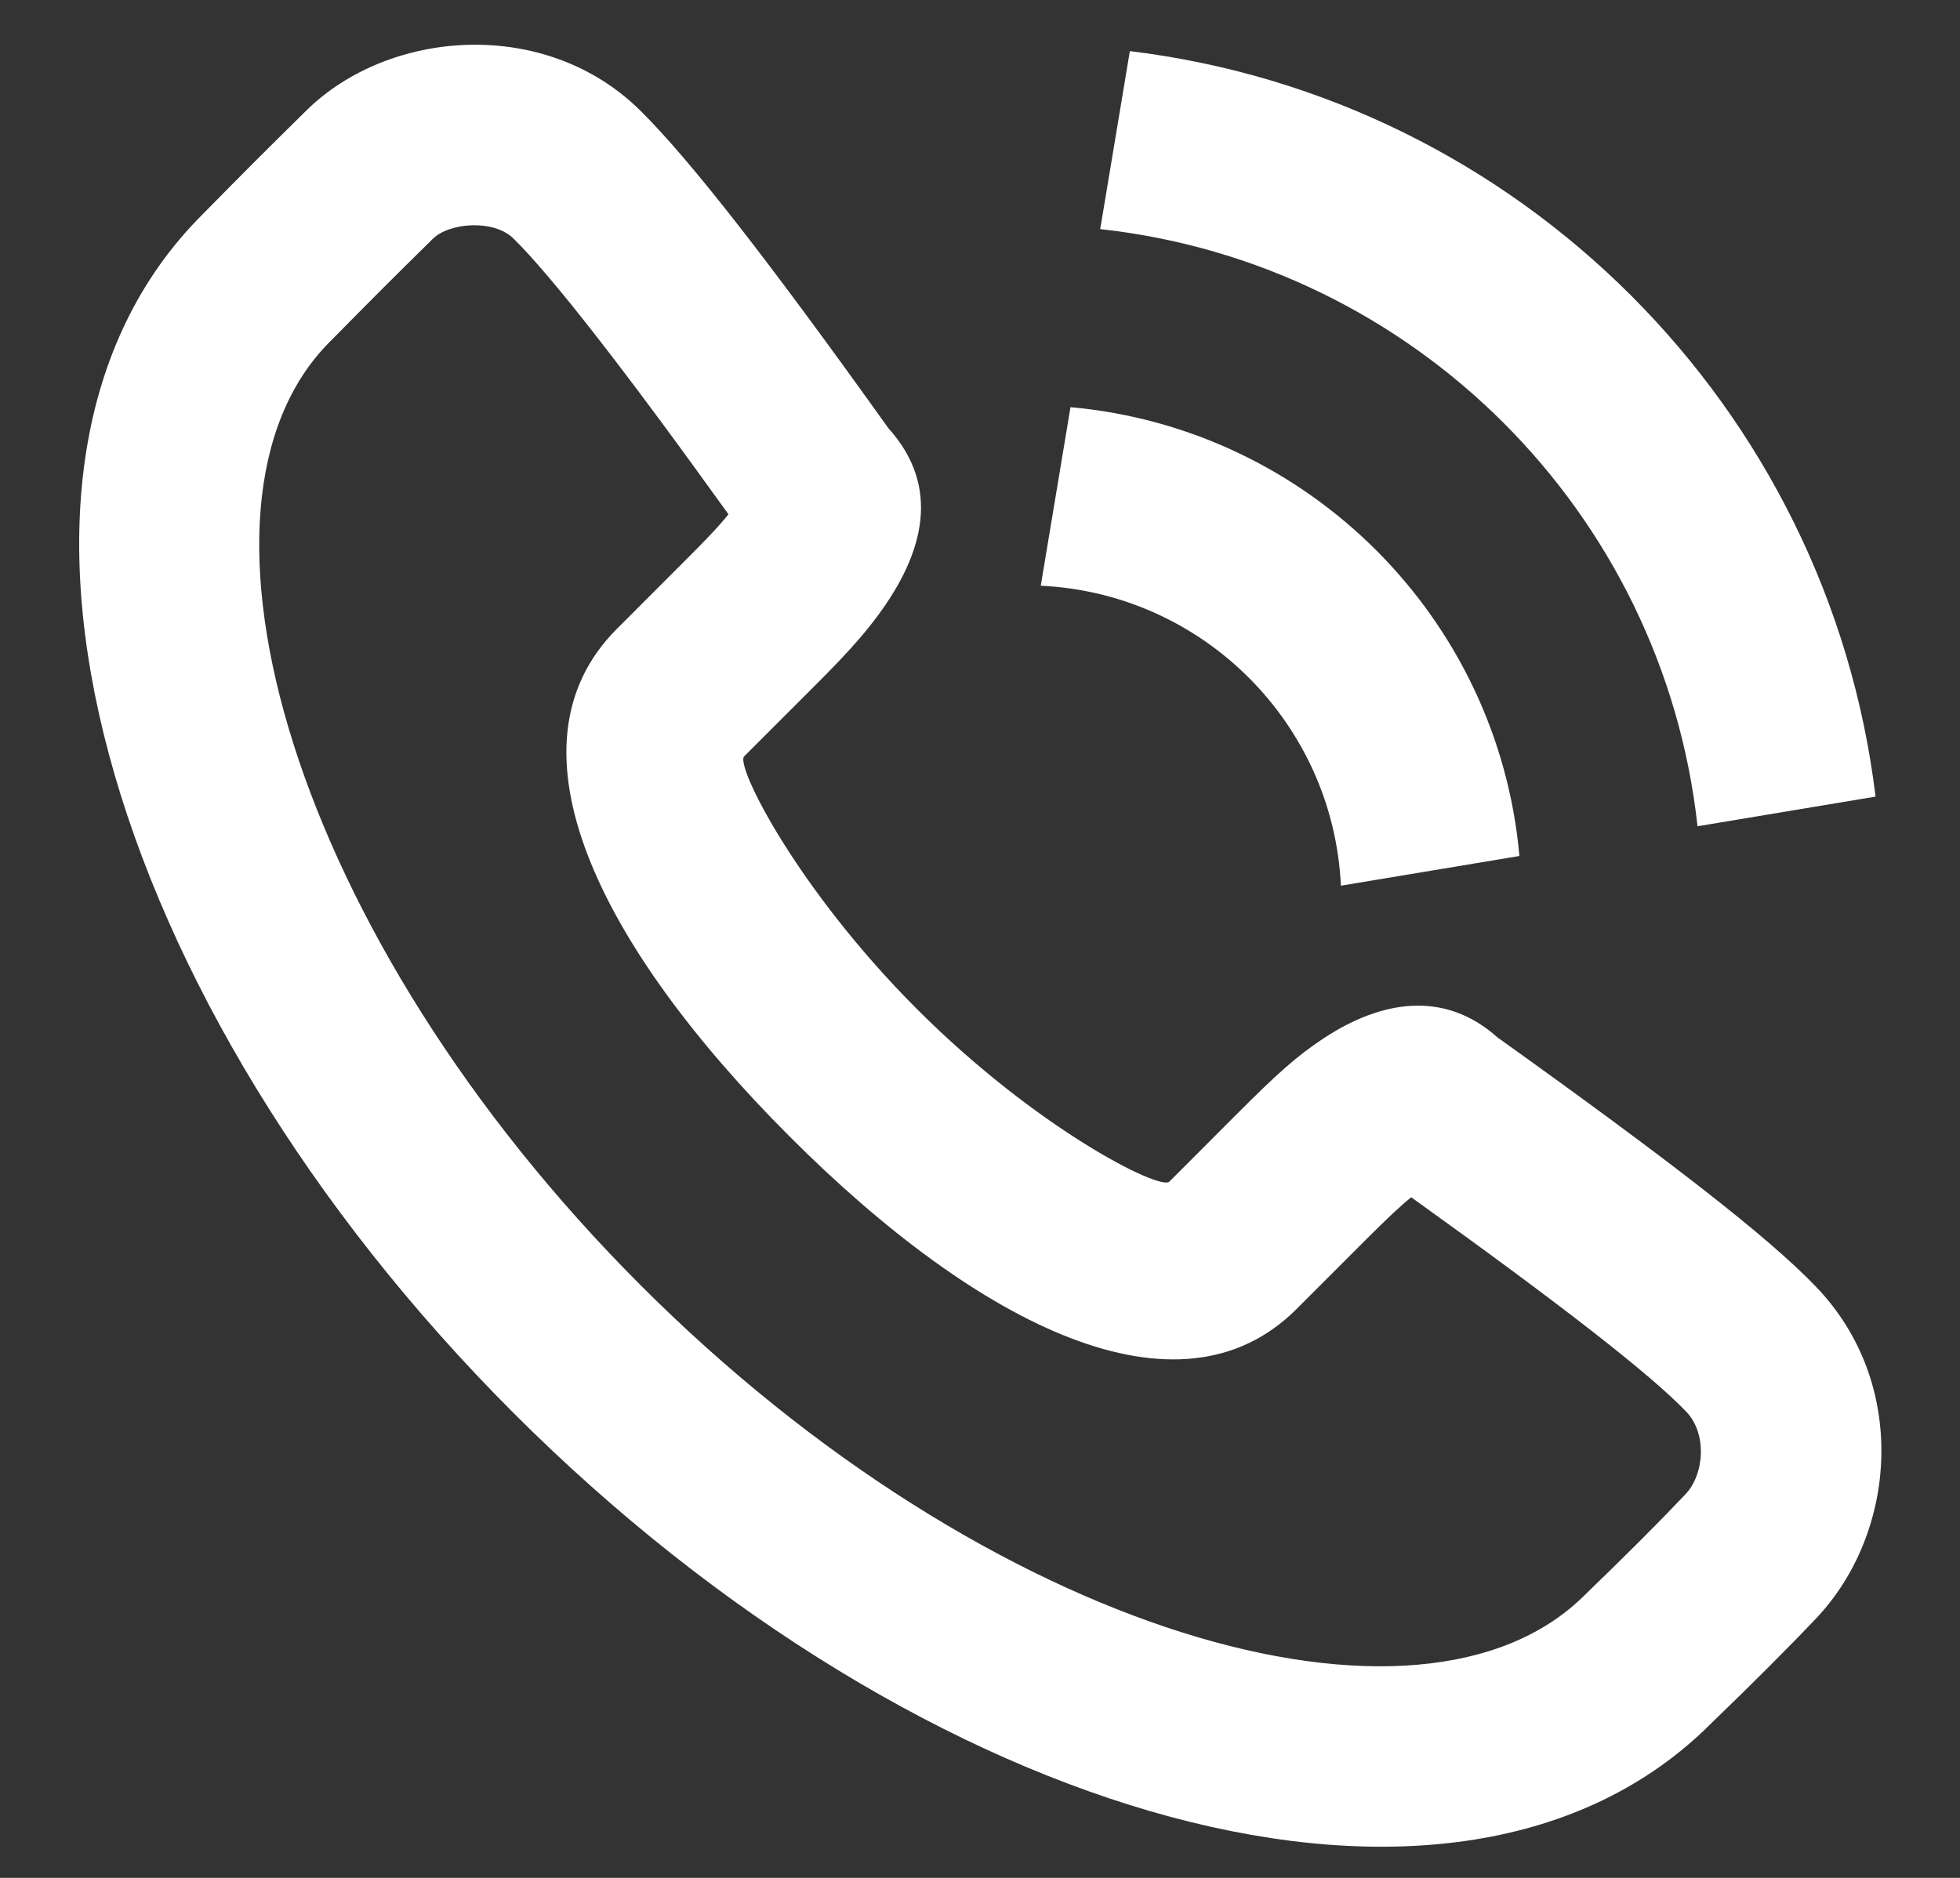 <svg width="24" height="23" viewBox="0 0 24 23" fill="none" xmlns="http://www.w3.org/2000/svg">
<rect x="0" y="0" width="24" height="23" fill="#333333" stroke="none"/>
<path fill-rule="evenodd" clip-rule="evenodd" d="M10.747 7.542C11.319 6.772 11.524 5.96 10.877 5.243C9.427 3.213 8.451 1.957 7.839 1.353C6.675 0.203 4.761 0.359 3.753 1.352C3.212 1.885 3.029 2.068 2.473 2.633C-0.623 5.73 1.265 12.278 6.284 17.302C11.302 22.325 17.849 24.214 20.951 21.11C21.464 20.615 21.898 20.181 22.241 19.819C23.228 18.775 23.378 16.945 22.234 15.757C21.648 15.147 20.45 14.218 18.335 12.705C17.687 12.126 16.919 12.251 16.214 12.713C15.875 12.936 15.629 13.161 15.163 13.627L14.318 14.473C14.206 14.584 12.694 13.827 11.226 12.357C9.758 10.887 9.001 9.375 9.112 9.264C9.34 9.036 9.622 8.754 9.958 8.418C10.106 8.27 10.176 8.198 10.267 8.103C10.456 7.905 10.612 7.725 10.747 7.542ZM15.877 16.032L16.723 15.186C16.979 14.93 17.145 14.772 17.28 14.664C19.134 15.994 20.207 16.831 20.645 17.287C20.909 17.56 20.868 18.059 20.639 18.301C20.322 18.636 19.911 19.048 19.406 19.535C17.4 21.541 12.115 20.017 7.844 15.741C3.571 11.465 2.047 6.179 4.038 4.187C4.592 3.625 4.767 3.45 5.301 2.924C5.501 2.727 6.046 2.682 6.289 2.923C6.76 3.388 7.634 4.508 8.92 6.299C8.854 6.381 8.771 6.475 8.669 6.581C8.595 6.659 8.533 6.722 8.398 6.857C8.063 7.193 7.781 7.475 7.553 7.703C6.115 9.141 7.339 11.588 9.666 13.917C11.992 16.245 14.44 17.471 15.877 16.032ZM13.835 0.626C18.605 1.204 22.388 4.987 22.966 9.757L20.786 10.12C20.365 6.278 17.314 3.227 13.472 2.806L13.835 0.626ZM13.108 4.987C16.023 5.248 18.345 7.569 18.605 10.484L16.419 10.848C16.326 8.861 14.731 7.267 12.744 7.174L13.108 4.987Z" fill="white"/>
</svg>
